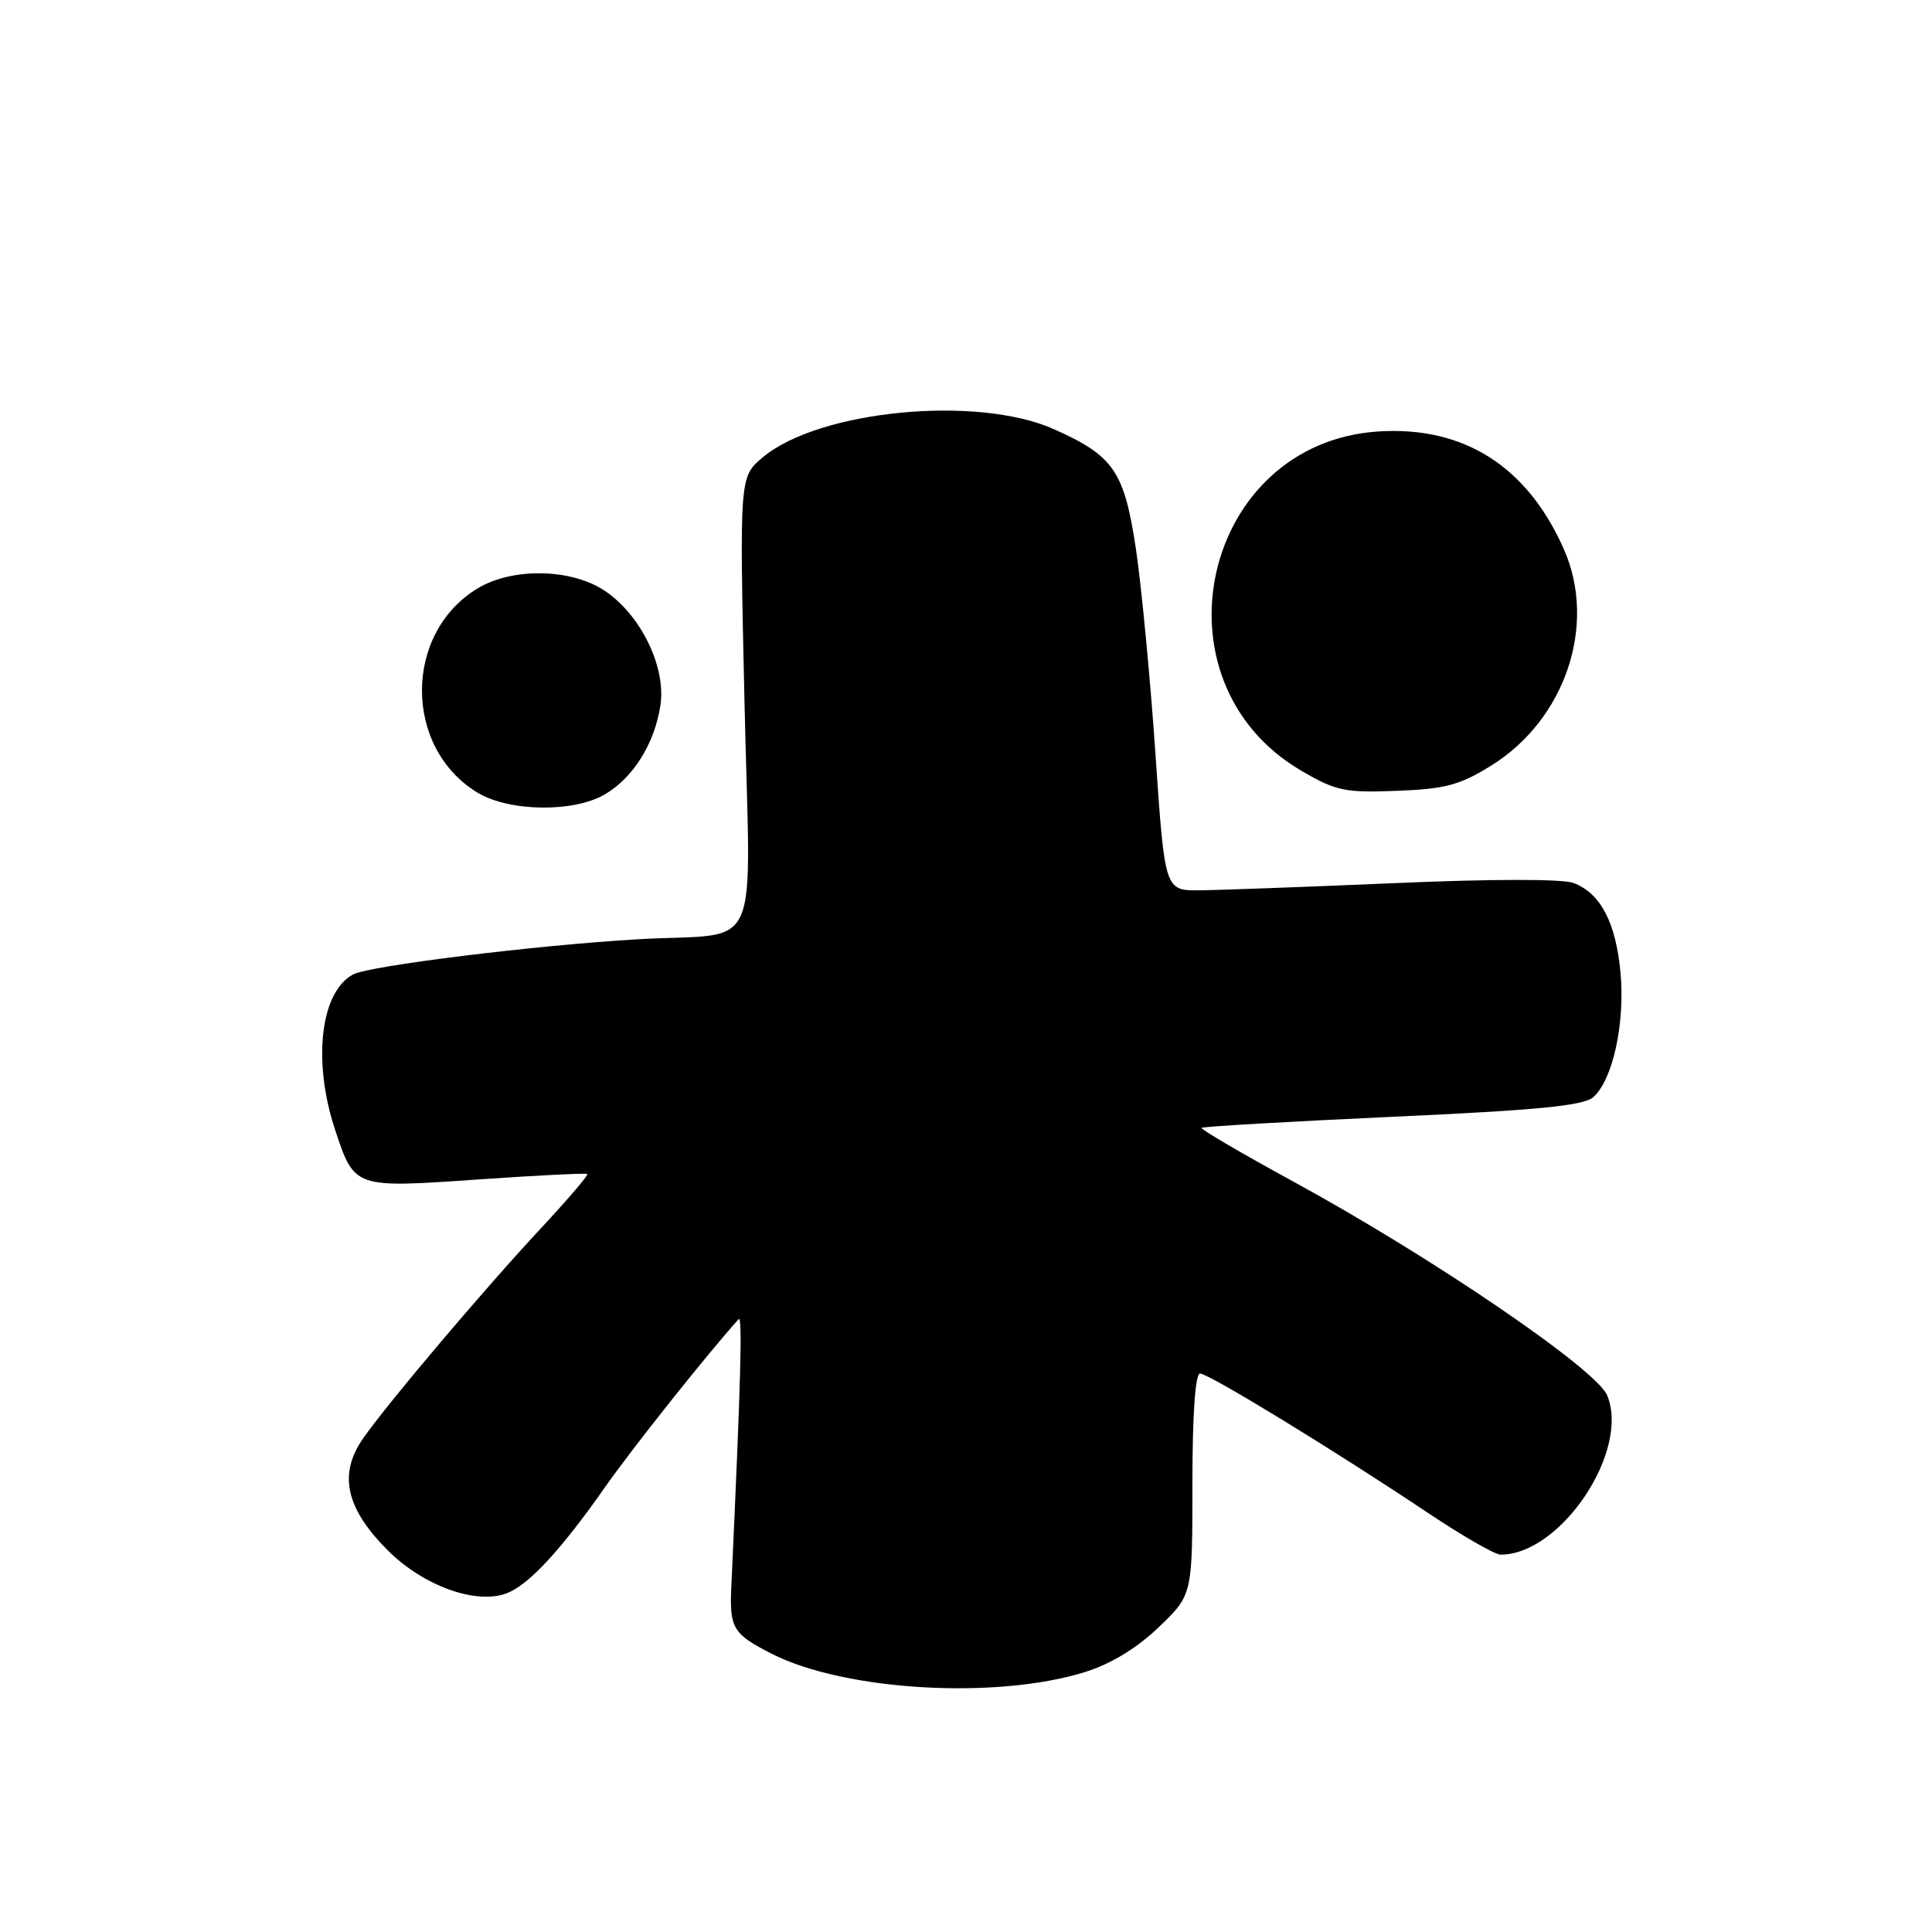 <?xml version="1.0" encoding="UTF-8" standalone="no"?>
<!DOCTYPE svg PUBLIC "-//W3C//DTD SVG 1.1//EN" "http://www.w3.org/Graphics/SVG/1.1/DTD/svg11.dtd" >
<svg xmlns="http://www.w3.org/2000/svg" xmlns:xlink="http://www.w3.org/1999/xlink" version="1.1" viewBox="0 0 256 256">
 <g >
 <path fill="currentColor"
d=" M 143.78 221.55 C 147.20 220.48 150.64 218.39 153.53 215.62 C 158.00 211.34 158.00 211.34 158.00 196.67 C 158.00 187.45 158.38 182.00 159.01 182.00 C 160.17 182.00 177.09 192.35 189.26 200.50 C 193.78 203.52 198.09 206.00 198.84 206.00 C 206.82 206.00 216.01 192.26 212.96 184.89 C 211.51 181.41 189.59 166.48 171.20 156.47 C 164.44 152.78 159.05 149.62 159.22 149.45 C 159.39 149.27 170.78 148.61 184.52 147.98 C 203.85 147.10 209.87 146.51 211.13 145.37 C 213.71 143.06 215.33 135.61 214.73 128.94 C 214.12 122.25 212.10 118.37 208.50 117.00 C 207.06 116.45 197.62 116.46 184.80 117.02 C 173.09 117.52 161.44 117.95 158.92 117.97 C 154.34 118.00 154.34 118.00 153.10 99.86 C 152.42 89.89 151.25 77.70 150.52 72.77 C 148.97 62.44 147.58 60.40 139.65 56.87 C 129.46 52.32 108.48 54.36 101.06 60.61 C 97.98 63.19 97.98 63.19 98.65 93.04 C 99.42 127.58 101.27 123.48 84.50 124.46 C 70.96 125.25 48.92 127.97 46.79 129.12 C 42.45 131.43 41.39 140.64 44.41 149.73 C 46.97 157.45 46.92 157.43 63.27 156.29 C 71.10 155.75 77.64 155.42 77.82 155.56 C 78.00 155.70 75.27 158.89 71.76 162.66 C 64.23 170.74 51.48 185.79 48.13 190.57 C 44.81 195.31 45.80 199.85 51.37 205.42 C 56.11 210.16 63.13 212.68 67.19 211.10 C 70.10 209.96 74.38 205.33 80.21 197.00 C 83.79 191.89 93.74 179.38 97.87 174.80 C 98.40 174.20 98.16 183.07 96.91 210.10 C 96.64 215.74 97.09 216.49 102.21 219.11 C 111.89 224.05 132.00 225.23 143.78 221.55 Z  M 80.16 105.25 C 83.93 103.03 86.74 98.52 87.51 93.45 C 88.28 88.38 84.90 81.45 80.10 78.26 C 75.66 75.31 67.85 75.18 63.24 77.99 C 53.47 83.95 53.47 99.05 63.24 105.01 C 67.44 107.57 76.02 107.69 80.16 105.25 Z  M 197.55 101.47 C 207.41 95.38 211.65 82.79 207.22 72.77 C 202.37 61.79 193.96 56.45 182.66 57.17 C 159.32 58.66 152.14 90.27 172.44 102.13 C 177.03 104.81 178.21 105.06 185.08 104.79 C 191.47 104.55 193.42 104.03 197.55 101.47 Z "/>
</g>
</svg>